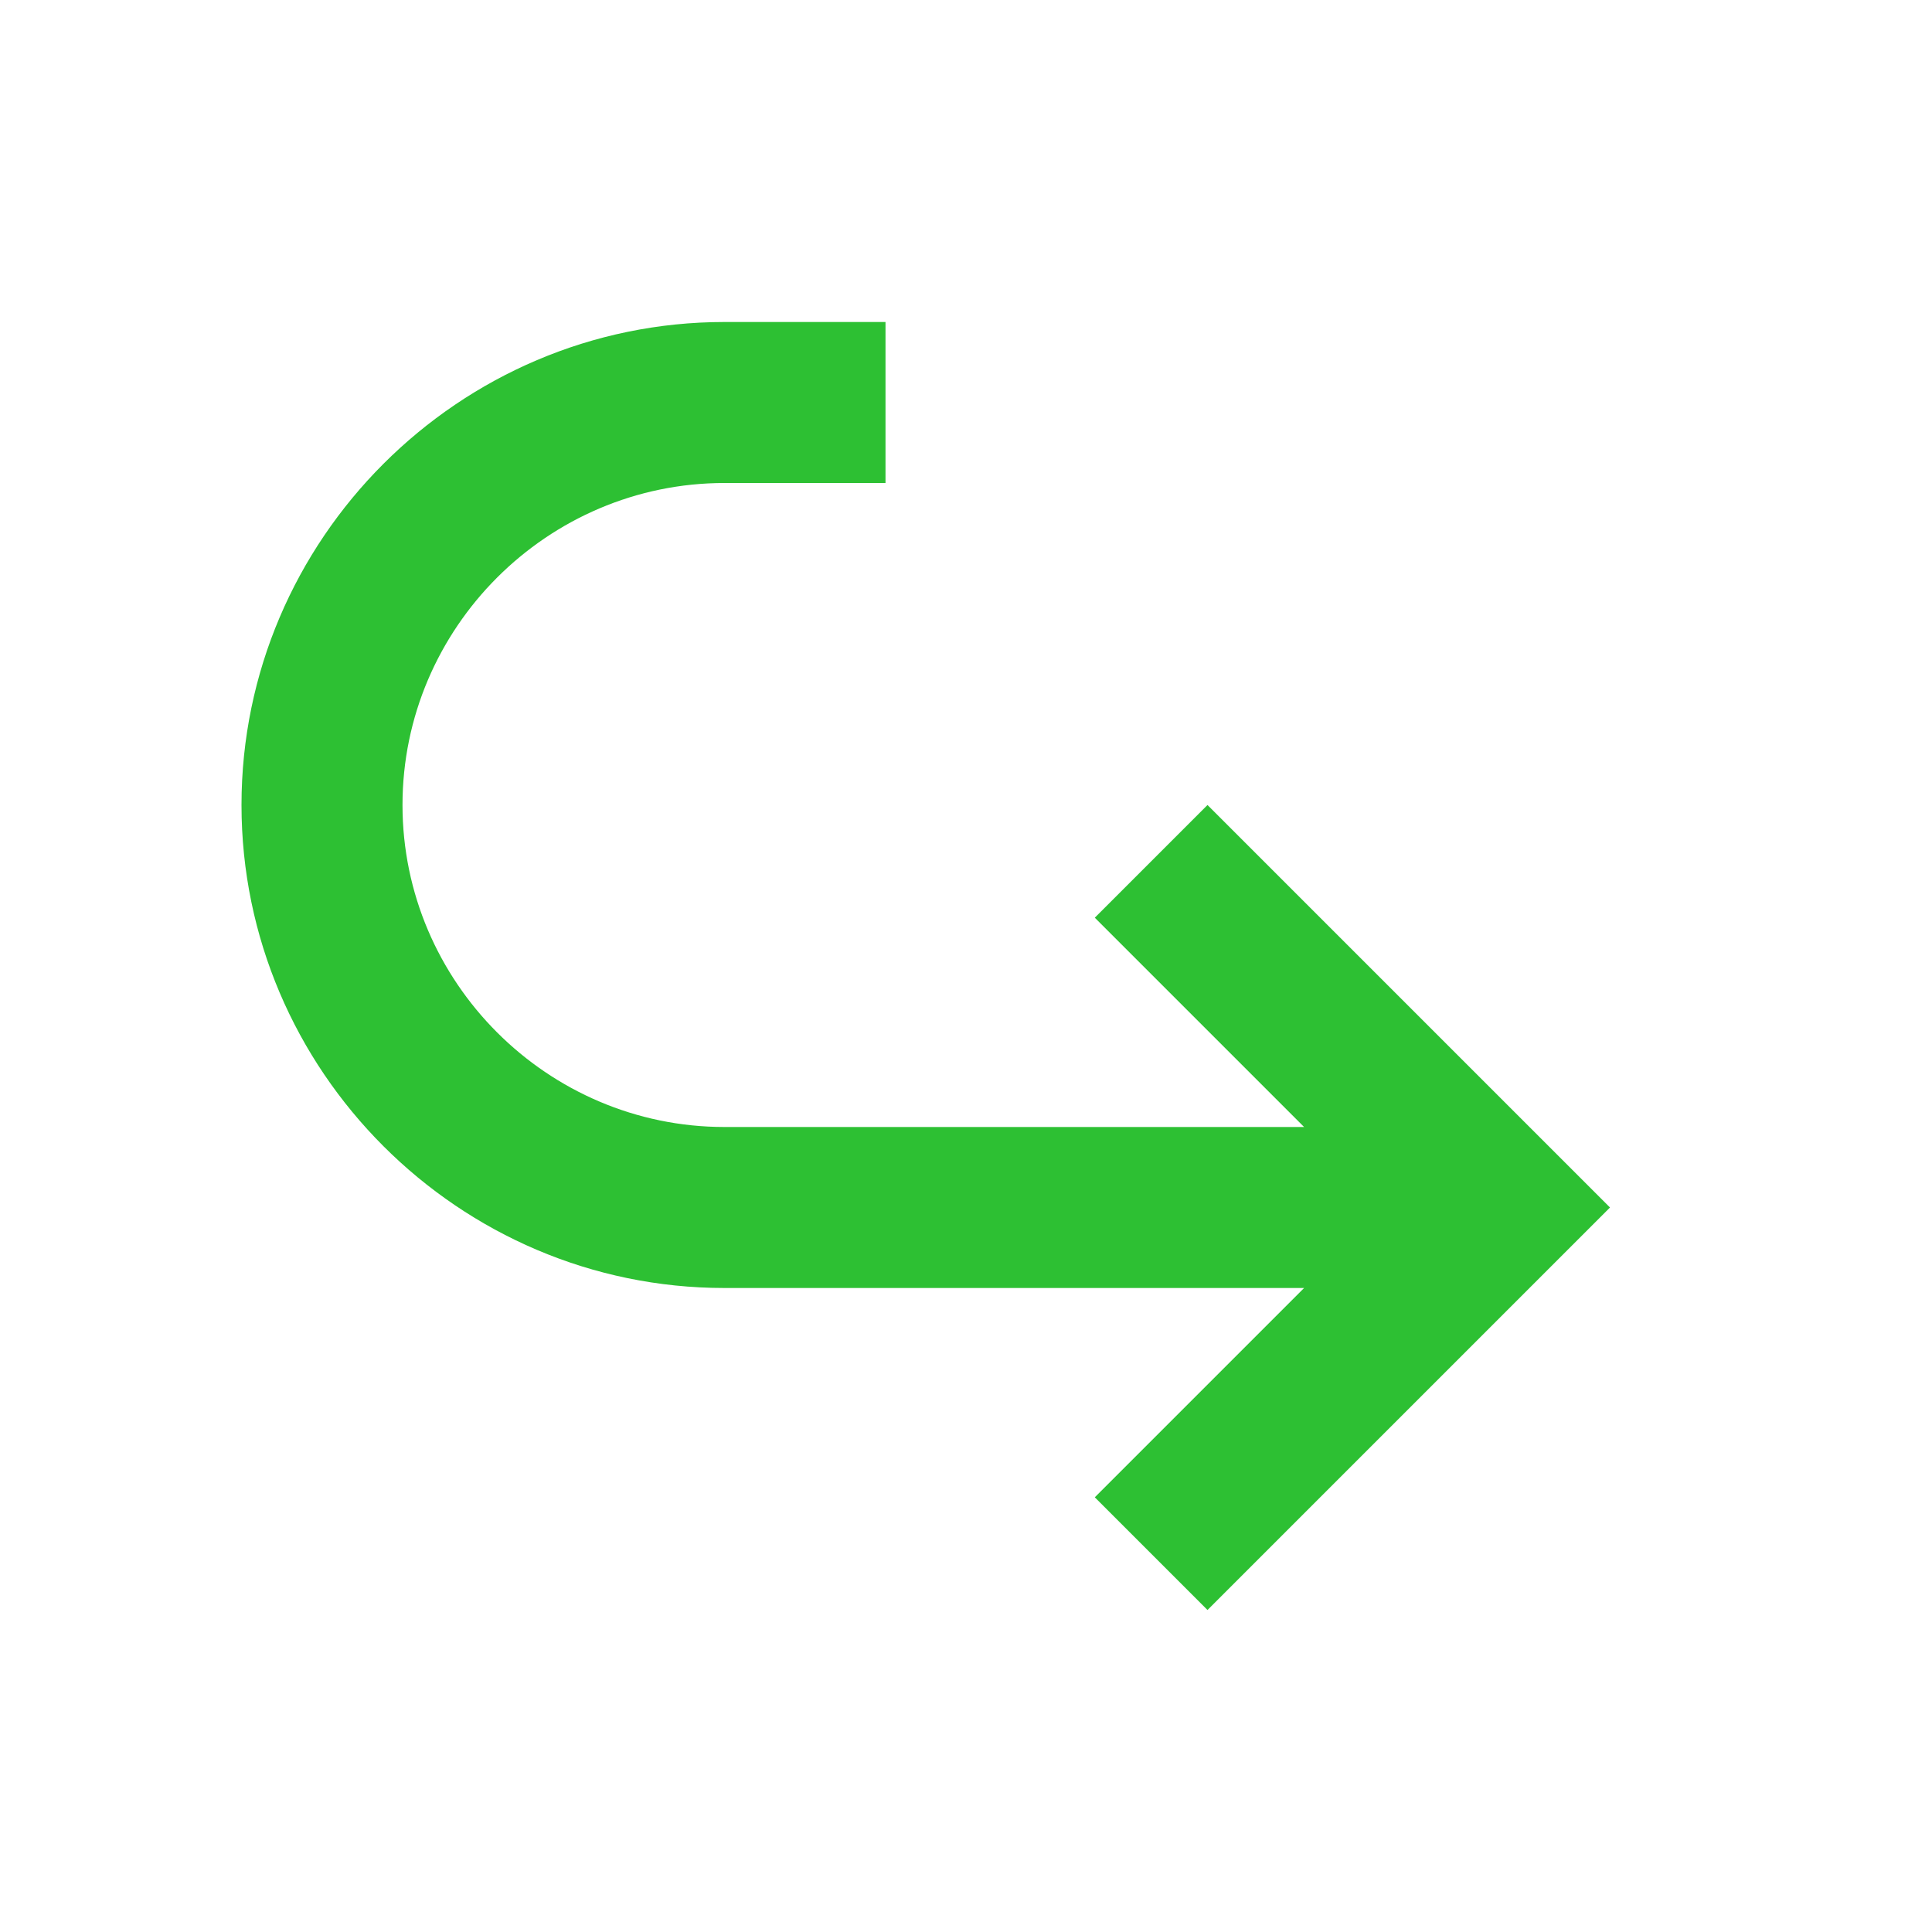 <svg width="24" height="24" viewBox="0 0 24 24" fill="none" xmlns="http://www.w3.org/2000/svg">
<path d="M9 16H16.2L13.6 18.6L15 20L20 15L15 10L13.6 11.4L16.2 14H9C6.8 14 5 12.2 5 10C5 7.8 6.8 6 9 6H11V4H9C5.7 4 3 6.7 3 10C3 13.3 5.7 16 9 16Z" fill="#2DC033"/>
</svg>
